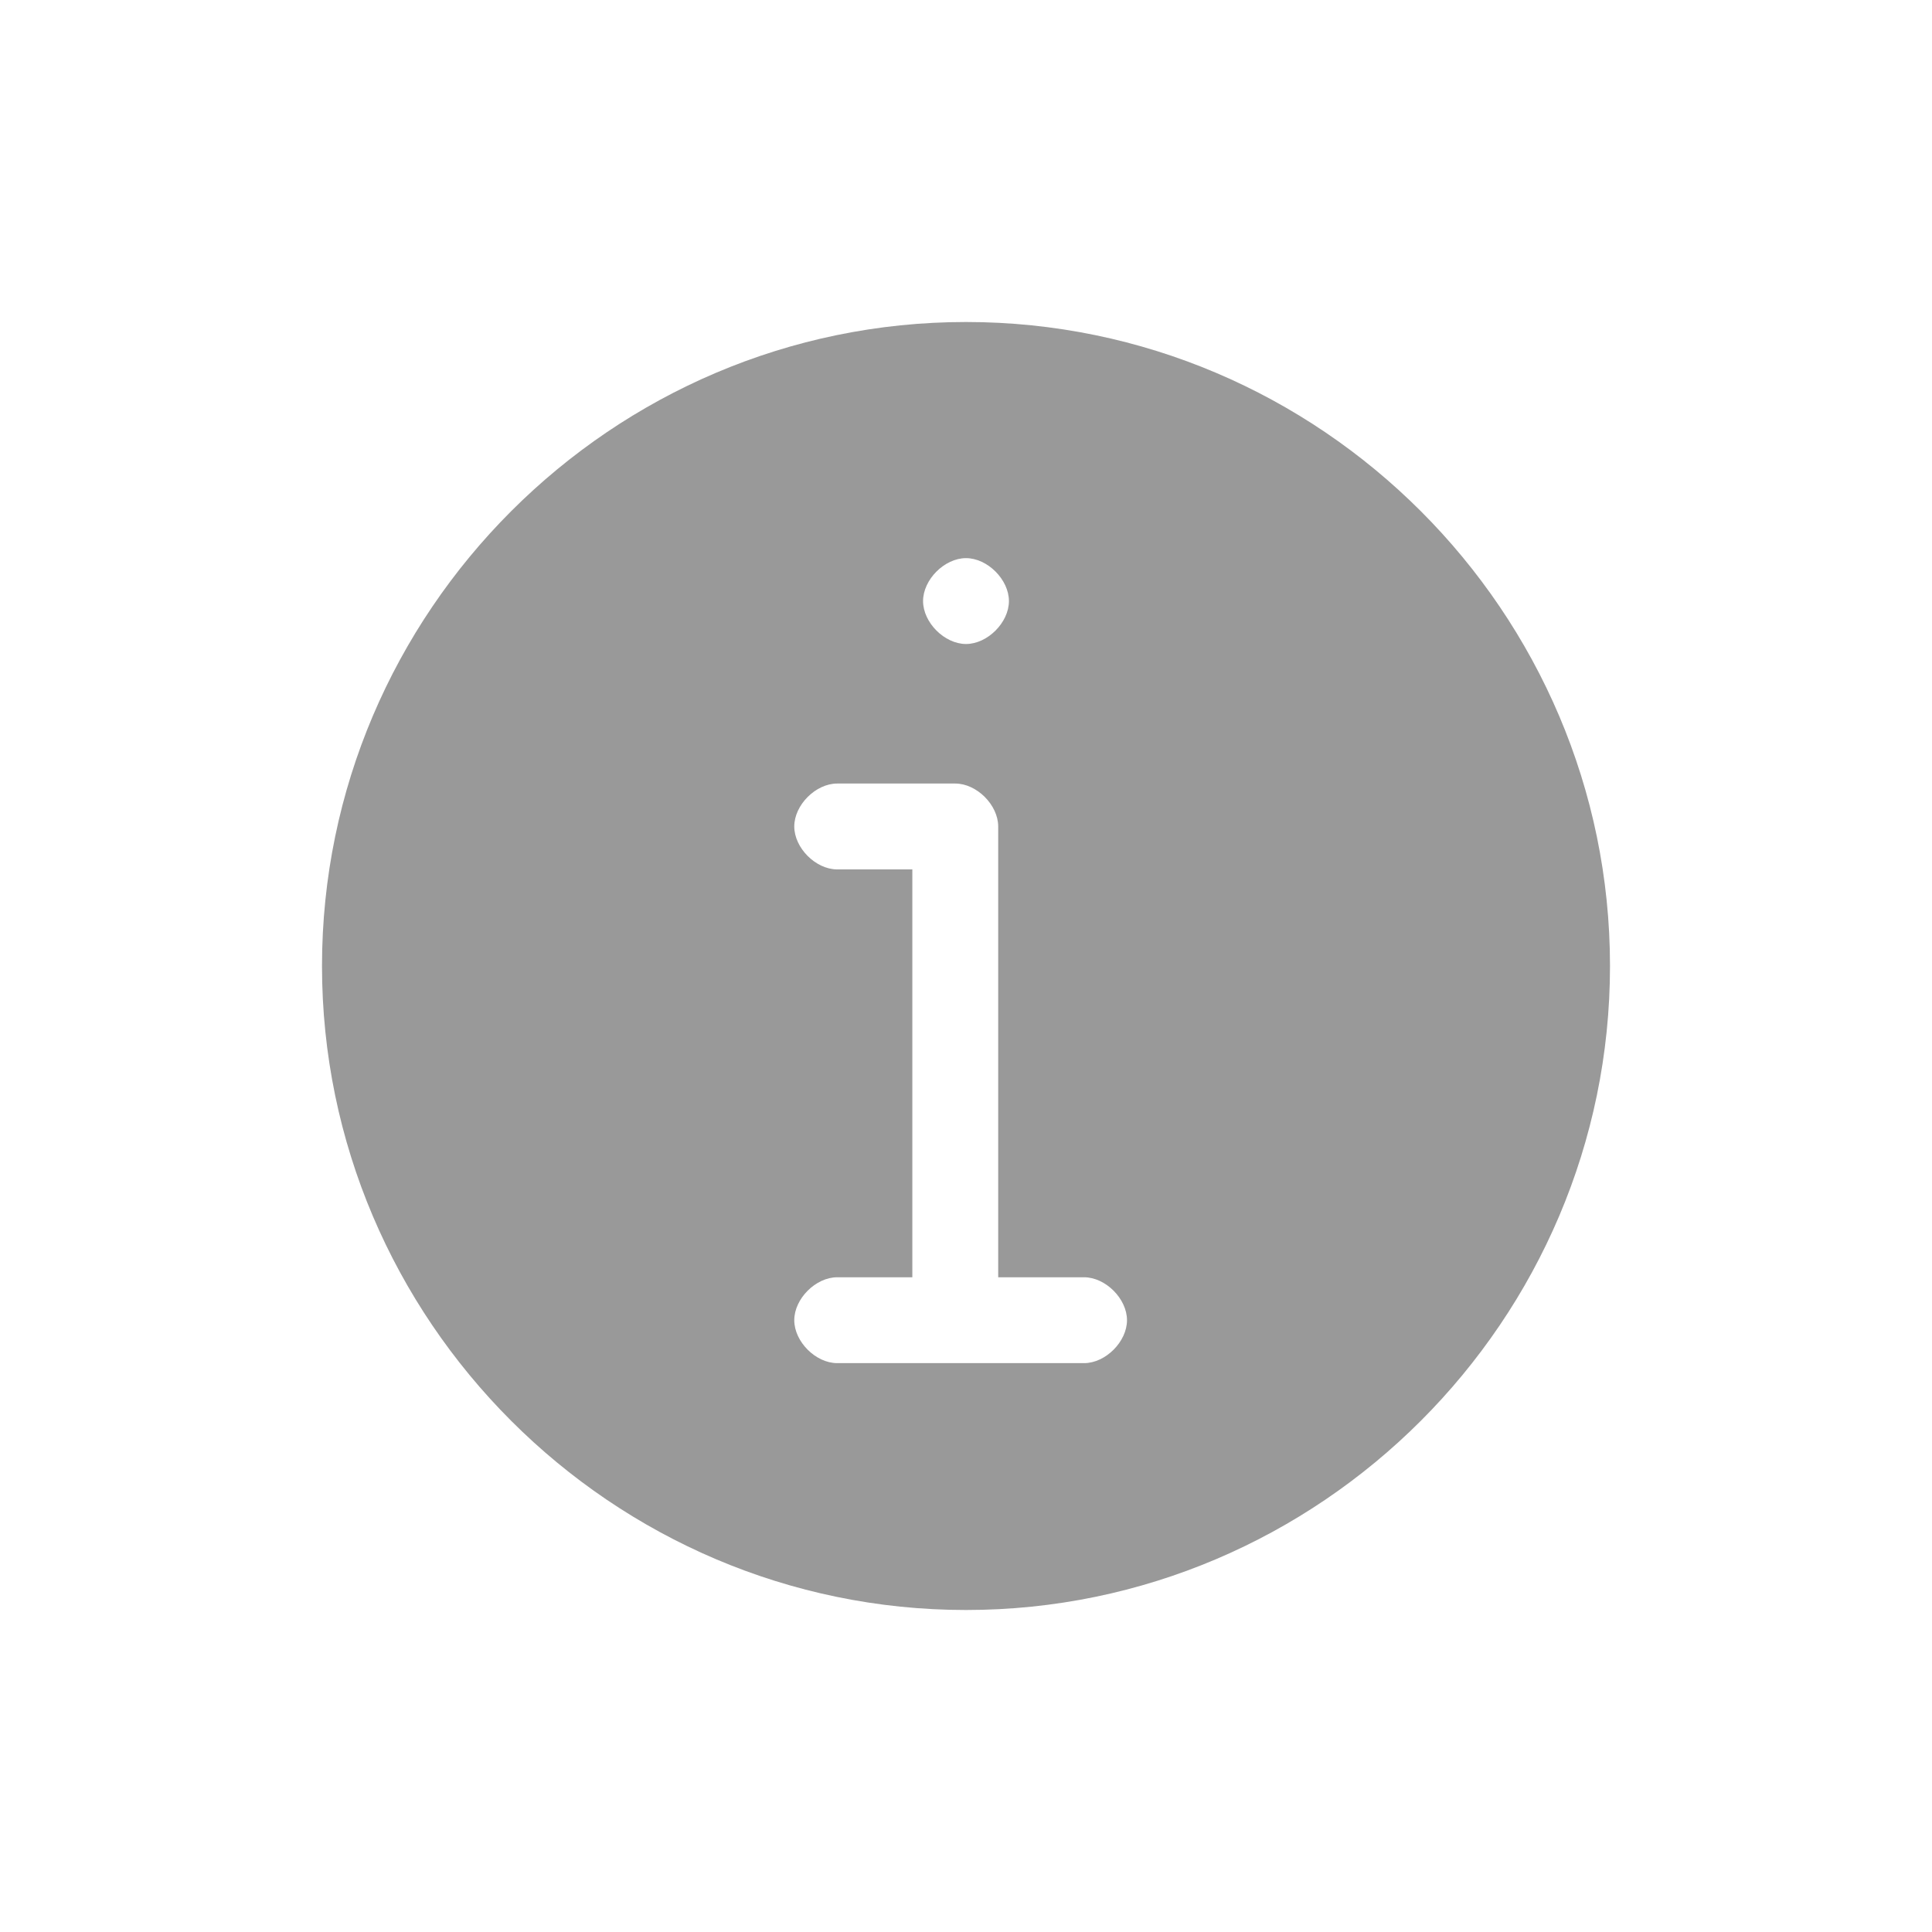<?xml version="1.0" encoding="utf-8"?>
<!-- Generator: Adobe Illustrator 19.0.0, SVG Export Plug-In . SVG Version: 6.00 Build 0)  -->
<svg version="1.1" id="icons" xmlns="http://www.w3.org/2000/svg" xmlns:xlink="http://www.w3.org/1999/xlink" x="0px" y="0px"
	 width="18px" height="18px" viewBox="-411 289.3 18 18" style="enable-background:new -411 289.3 18 18;" xml:space="preserve">
<style type="text/css">
	.st0{clip-path:url(#SVGID_2_);fill:#999999;}
</style>
<g>
	<defs>
		<path id="SVGID_1_" d="M-400.9,302h-0.8h-0.8h-0.7c-0.2,0-0.4-0.2-0.4-0.4s0.2-0.4,0.4-0.4h0.7v-3.8h-0.7c-0.2,0-0.4-0.2-0.4-0.4
			s0.2-0.4,0.4-0.4h0.7h0.4c0.2,0,0.4,0.2,0.4,0.4v4.2h0.8c0.2,0,0.4,0.2,0.4,0.4S-400.7,302-400.9,302z M-402,294.5
			c0.2,0,0.4,0.2,0.4,0.4s-0.2,0.4-0.4,0.4s-0.4-0.2-0.4-0.4S-402.2,294.5-402,294.5z M-402,292.3c-3.3,0-6,2.7-6,6s2.7,6,6,6
			s6-2.7,6-6S-398.7,292.3-402,292.3z"/>
	</defs>
	<clipPath id="SVGID_2_">
		<use xlink:href="#SVGID_1_"  style="overflow:visible;"/>
	</clipPath>
	<rect x="-413" y="287.3" class="st0" width="22" height="22"/>
</g>
</svg>
